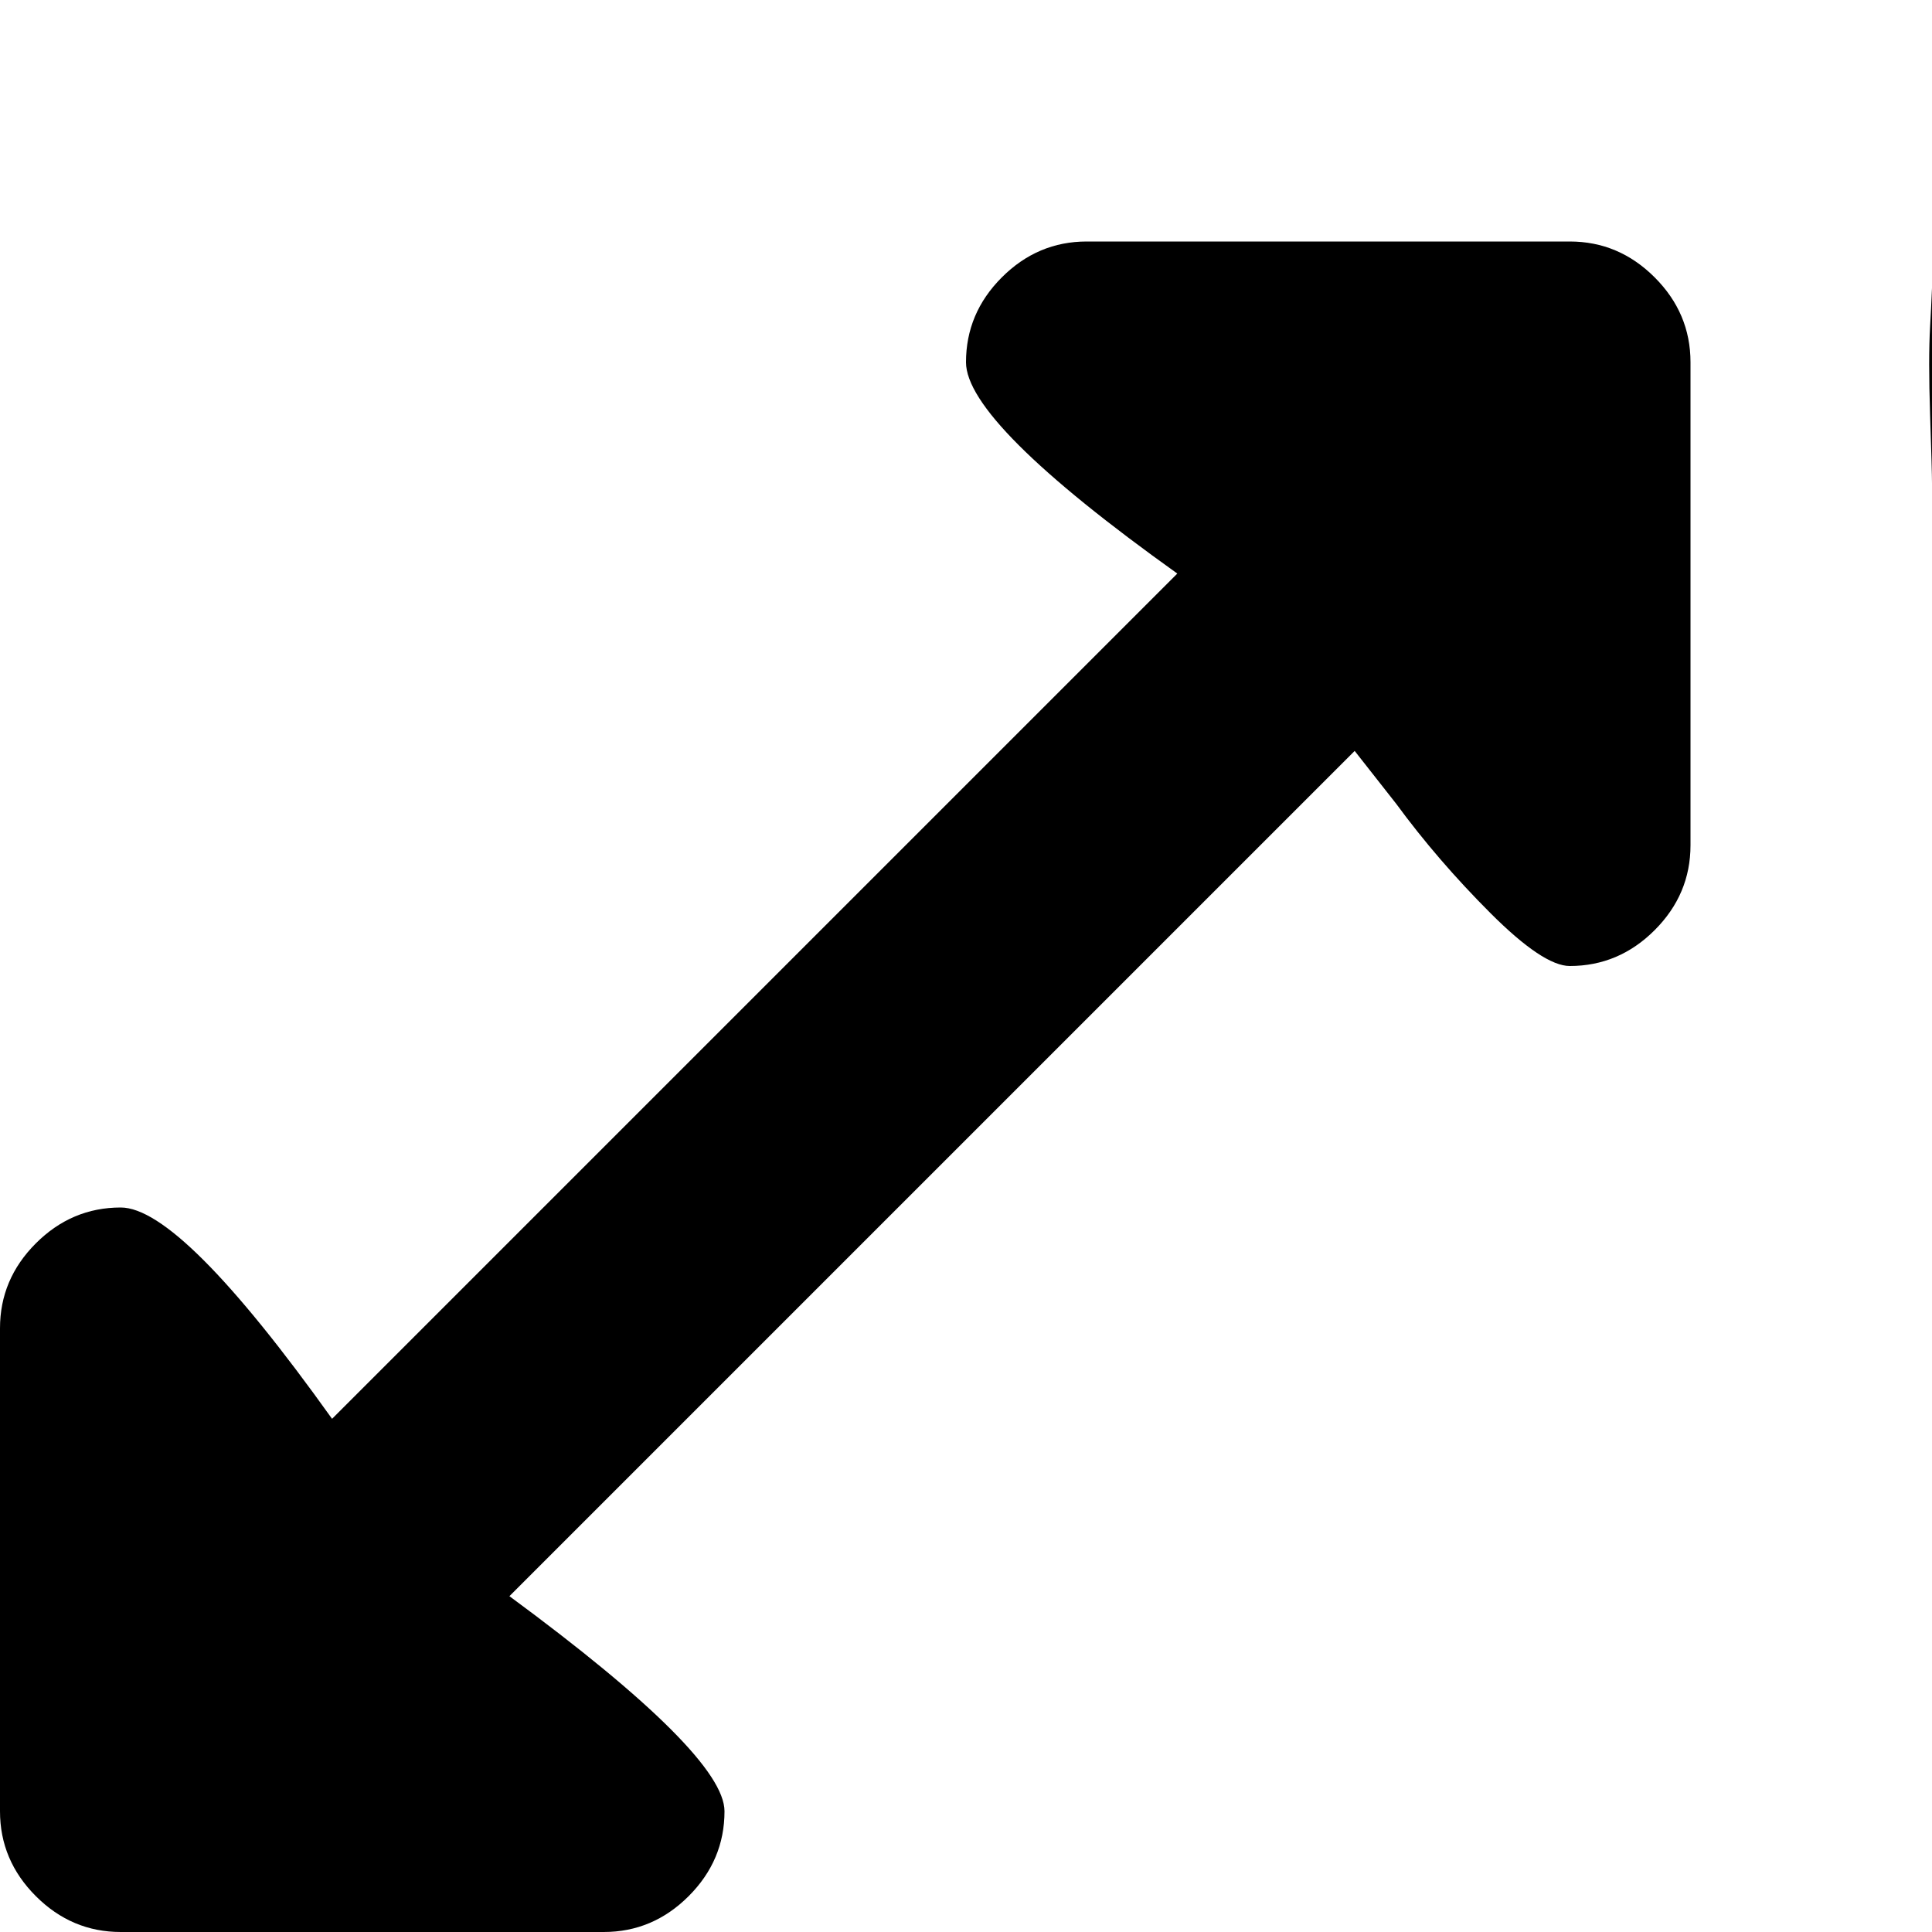 <svg xmlns="http://www.w3.org/2000/svg" version="1.1" viewBox="0 0 512 512" fill="currentColor"><path fill="currentColor" d="M896 1024H512q-30 0-110.5-59.5T288 864q-35-45-88-81t-95.5-53T31 697.5T0 672q0-45 29-70.5T96 576q20 0 52.5 9.5T208 606t80 34q7 3 42 33.5t54 30.5q21 0 67.5-22t85.5-53.5t39-52.5v-64q0-87-10-158t-22-106.5t-22-68t-10-51.5q0-3-.5-18t0-23.5t1-23.5t2.5-24.5t5.5-19T530 5t14-5q53 0 78 42t71 180q7 22 11 34q14 42 30 74t25 43l9 11q14 7 37 19.5t75 46.5t80 62q19 19 41.5 76t22.5 84v128q0 46-7.5 83t-18 59.5t-25 39.5t-27 24.5t-25.5 12t-17.5 5t-7.5.5M416 256q-7 0-21-14t-25-29l-11-14l-224 224q57 42 57 57q0 13-9.5 22.5T160 512H32q-13 0-22.5-9.5T0 480V352q0-13 9.5-22.5T32 320q16 0 56 56l224-224q-56-40-56-56q0-13 9.5-22.5T288 64h128q13 0 22.5 9.5T448 96v128q0 13-9.5 22.5T416 256"/></svg>